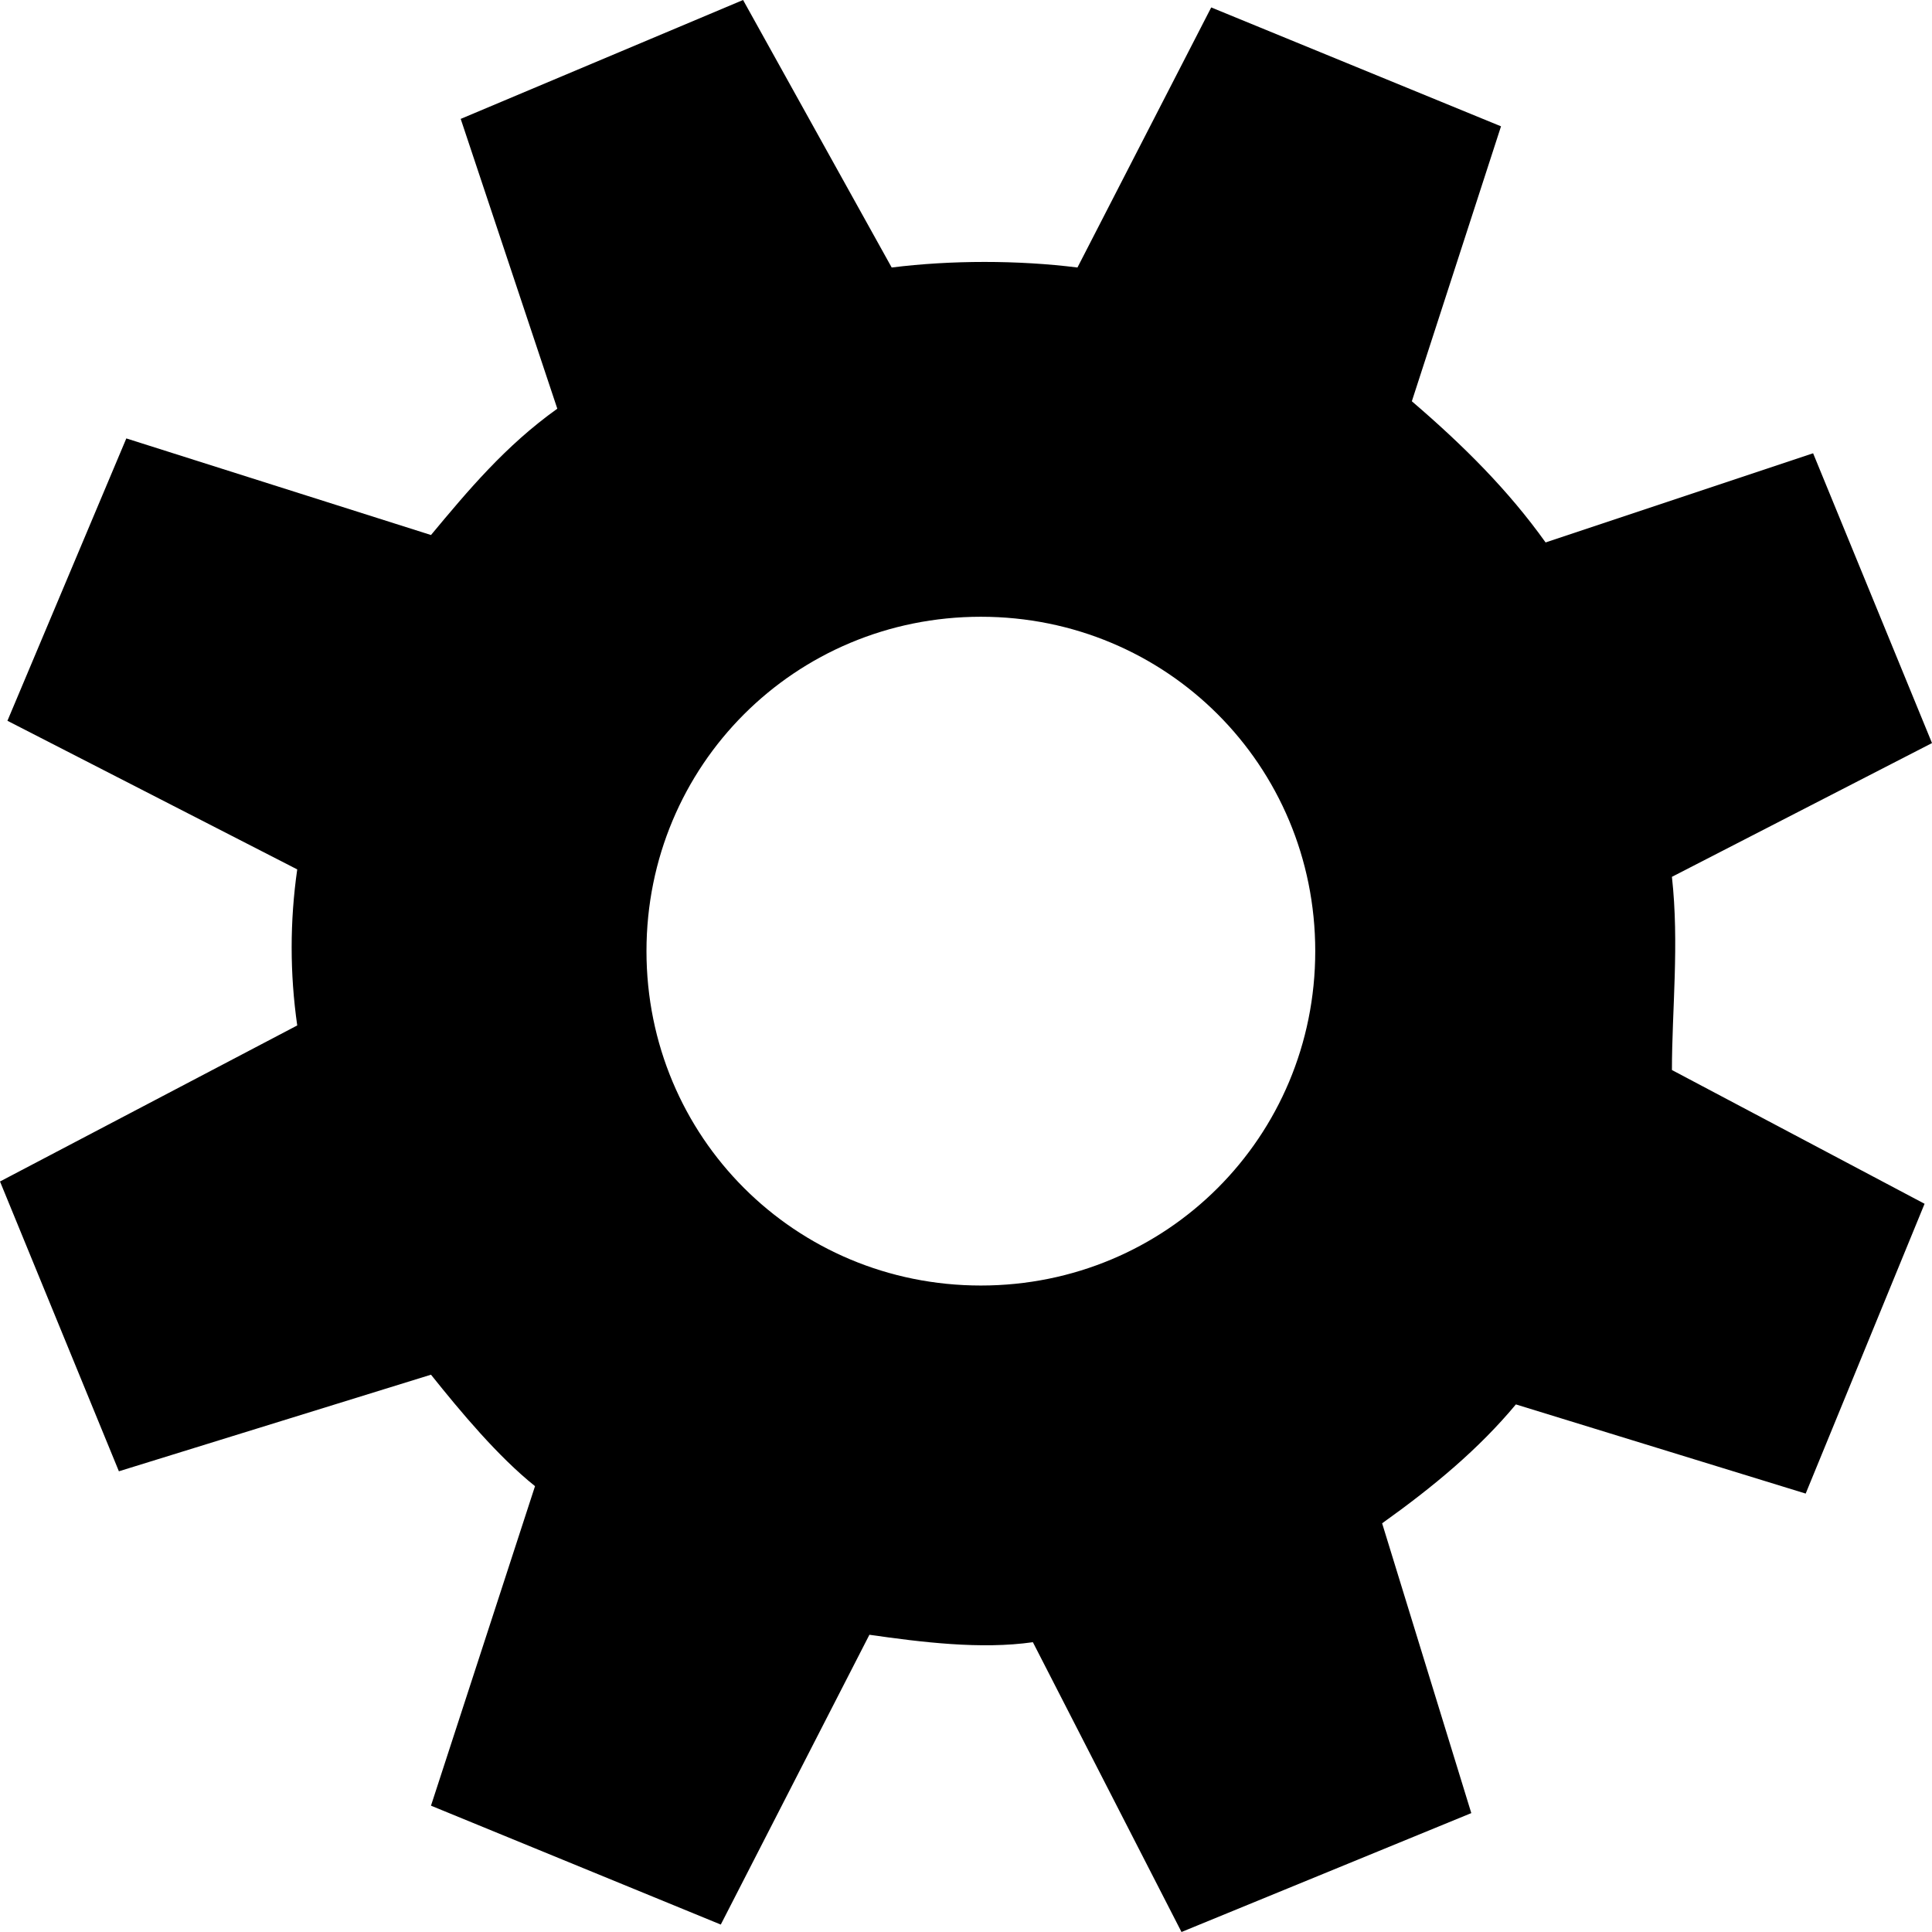 <svg version="1.1"
	 xmlns="http://www.w3.org/2000/svg" xmlns:xlink="http://www.w3.org/1999/xlink" xmlns:a="http://ns.adobe.com/AdobeSVGViewerExtensions/3.0/"
	 x="0px" y="0px" width="26px" height="26px" viewBox="0 0 26 26" style="enable-background:new 0 0 26 26;" xml:space="preserve">
<defs>
</defs>
<path d="M22.5,11.8L26,10l-1.6-3.9l-3.6,1.2c-0.5-0.7-1.1-1.3-1.8-1.9l1.2-3.7l-3.9-1.6l-1.8,3.5c-0.8-0.1-1.7-0.1-2.5,0L10,0
	L6.2,1.6l1.3,3.9C6.8,6,6.3,6.6,5.8,7.2L1.7,5.9L0.1,9.7l3.9,2c-0.1,0.7-0.1,1.4,0,2.1l-4,2.1l1.6,3.9l4.2-1.3
	c0.4,0.5,0.9,1.1,1.4,1.5l-1.4,4.3l3.9,1.6l2-3.9c0.7,0.1,1.5,0.2,2.2,0.1l2,3.9l3.9-1.6l-1.2-3.9c0.7-0.5,1.3-1,1.8-1.6l3.9,1.2
	l1.6-3.9l-3.4-1.8C22.5,13.6,22.6,12.7,22.5,11.8z M13.2,17.3c-2.5,0-4.5-2-4.5-4.5s2-4.5,4.5-4.5s4.5,2,4.5,4.5
	S15.7,17.3,13.2,17.3z"/>
</svg>
